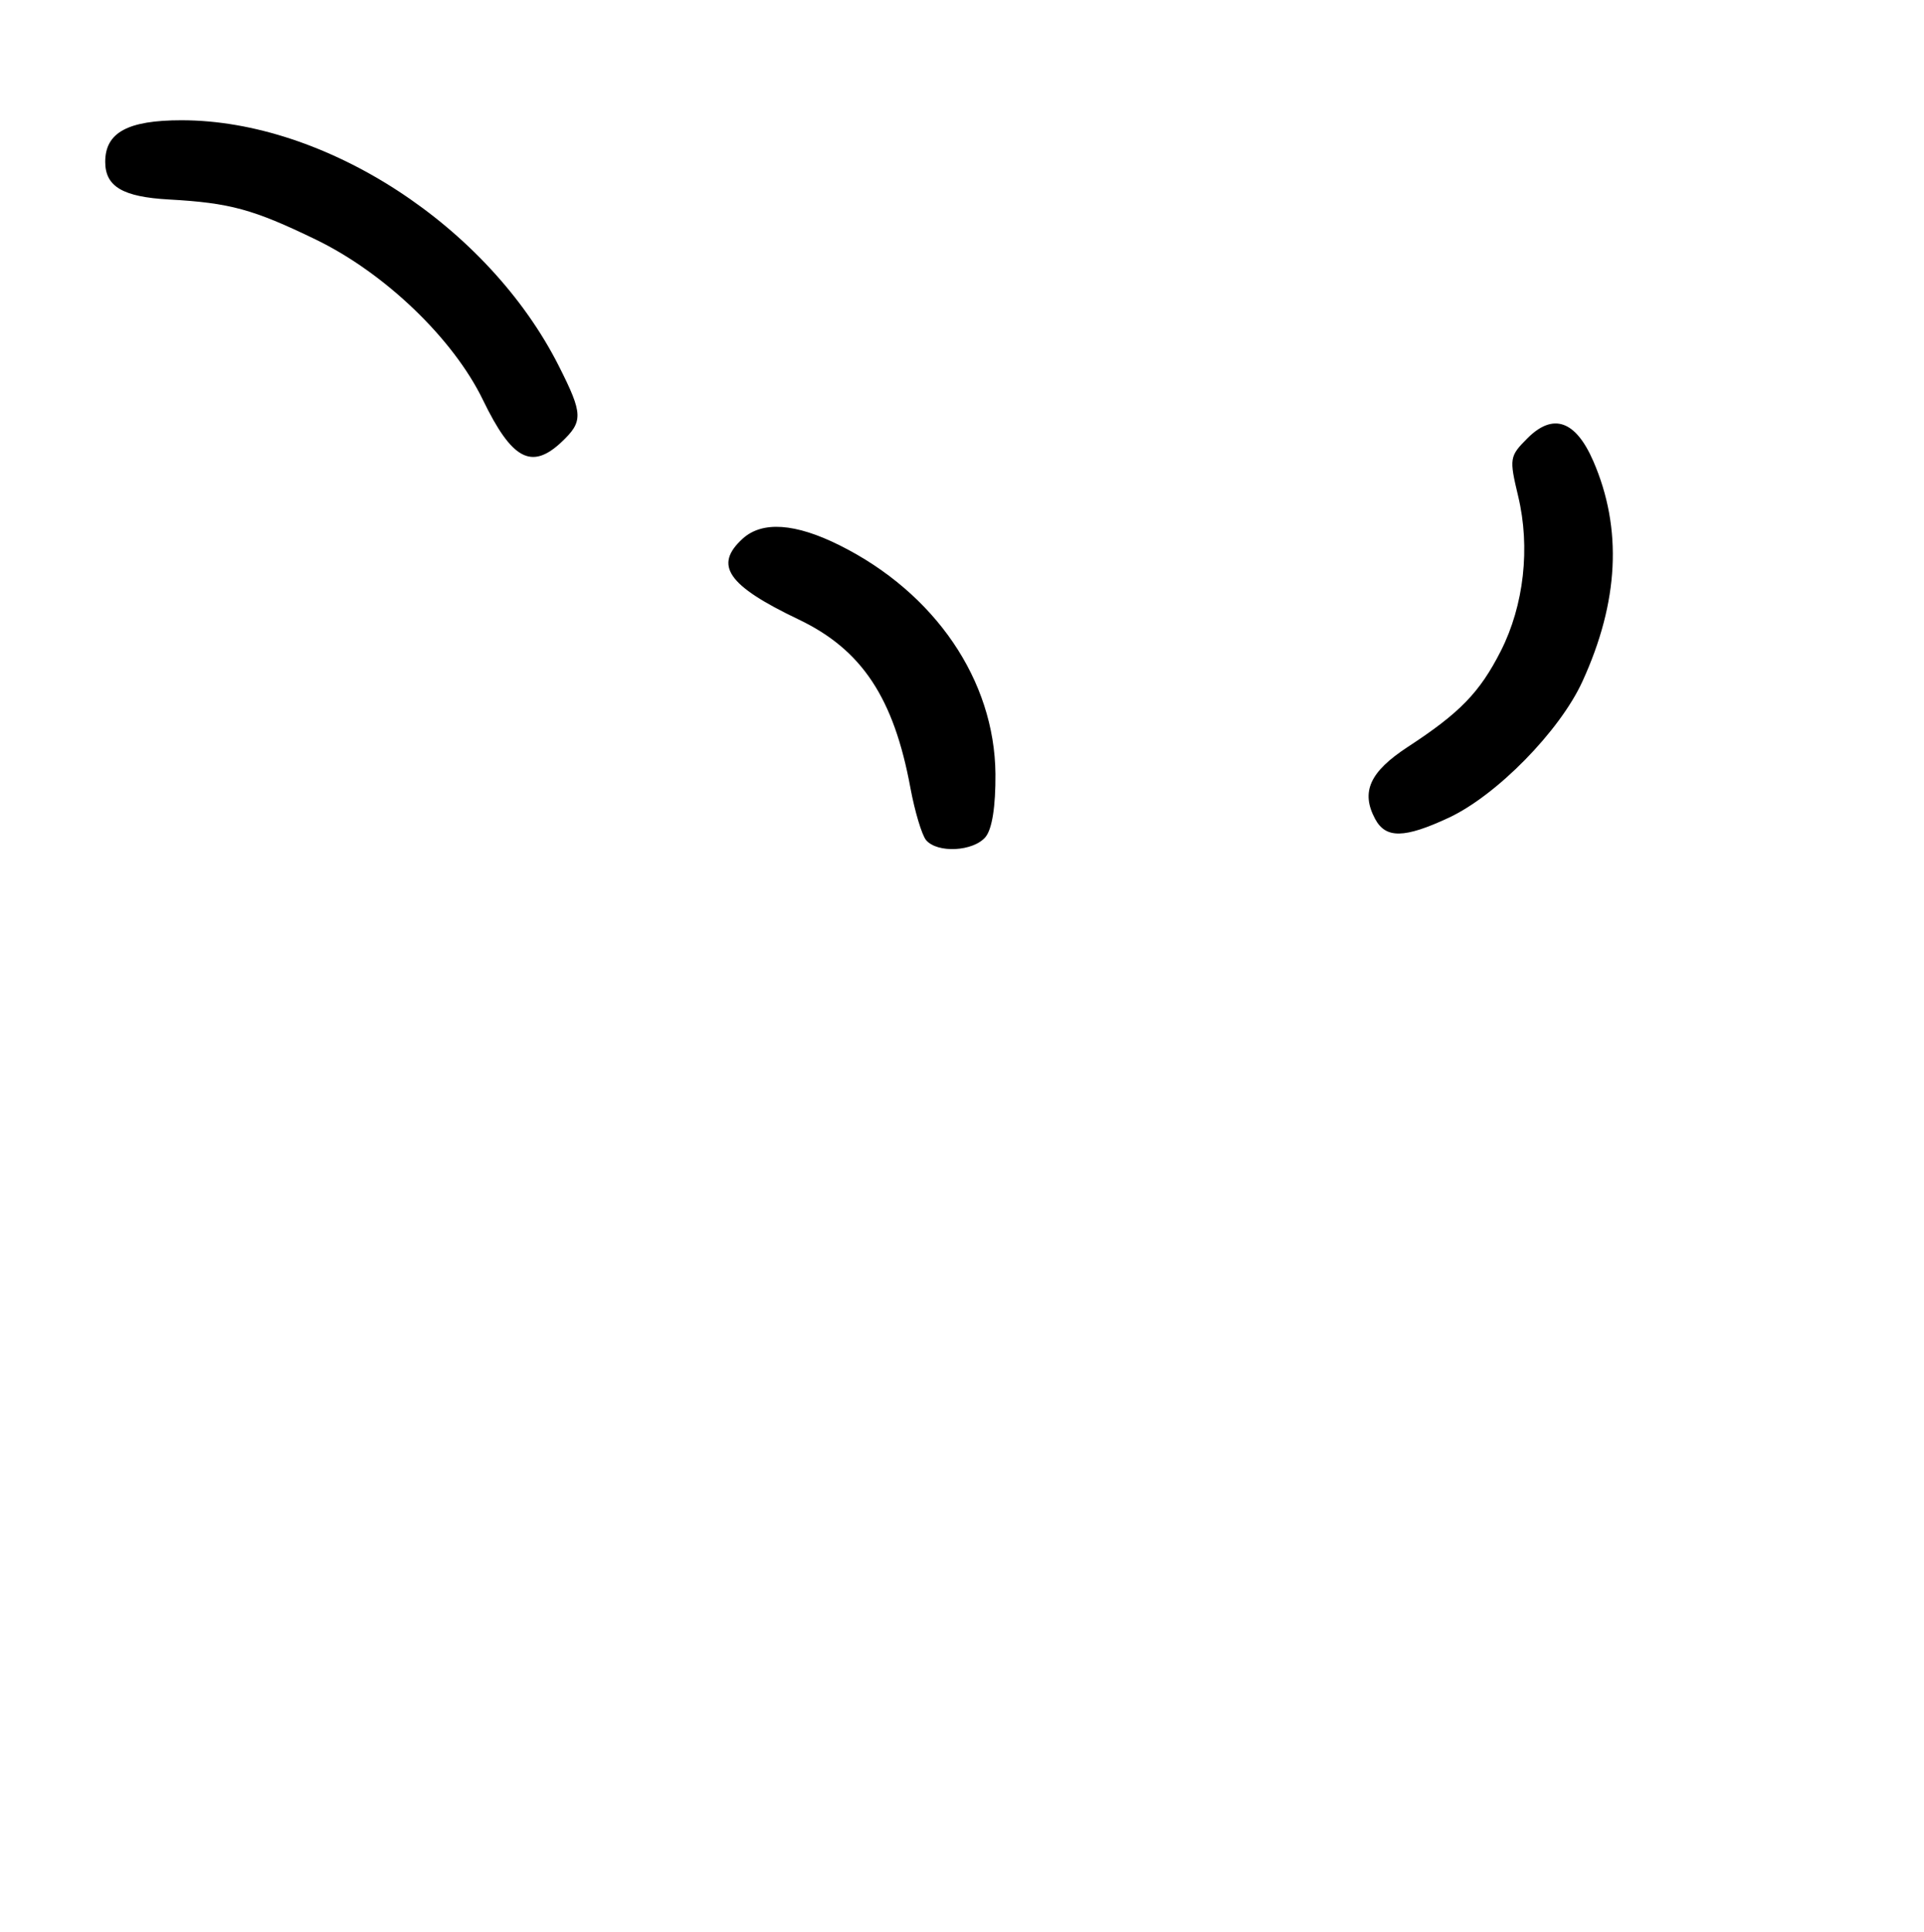 <?xml version="1.0" encoding="UTF-8" standalone="no"?>
<!DOCTYPE svg PUBLIC "-//W3C//DTD SVG 1.1//EN" "http://www.w3.org/Graphics/SVG/1.1/DTD/svg11.dtd" >
<svg xmlns="http://www.w3.org/2000/svg" xmlns:xlink="http://www.w3.org/1999/xlink" version="1.1" viewBox="0 0 256 257">
 <g >
 <path fill="currentColor"
d=" M 131.13 111.35 C 132.01 110.29 132.48 107.27 132.45 102.96 C 132.34 90.50 124.42 78.88 111.71 72.54 C 105.81 69.60 101.43 69.30 98.83 71.65 C 94.93 75.19 96.79 77.89 106.26 82.41 C 114.68 86.43 118.93 92.84 121.14 104.84 C 121.72 107.95 122.65 111.06 123.21 111.75 C 124.69 113.54 129.51 113.29 131.13 111.35 Z  M 192.76 108.79 C 199.13 105.82 207.54 97.25 210.55 90.66 C 215.41 80.05 215.89 70.33 212.00 61.35 C 209.65 55.94 206.66 54.89 203.25 58.29 C 200.84 60.70 200.80 60.98 202.00 66.01 C 203.64 72.84 202.77 80.54 199.69 86.61 C 196.88 92.13 194.25 94.84 187.31 99.37 C 182.25 102.68 181.04 105.35 182.97 108.95 C 184.38 111.58 186.86 111.54 192.76 108.79 Z  M 74.69 58.83 C 77.62 56.07 77.59 55.10 74.37 48.72 C 64.98 30.11 43.33 16.00 24.15 16.00 C 17.00 16.00 14.00 17.63 14.00 21.53 C 14.00 24.82 16.33 26.20 22.50 26.54 C 30.59 26.99 33.67 27.83 42.00 31.86 C 51.18 36.30 60.31 45.05 64.26 53.21 C 68.10 61.14 70.72 62.55 74.69 58.83 Z "/>
</g>
</svg>